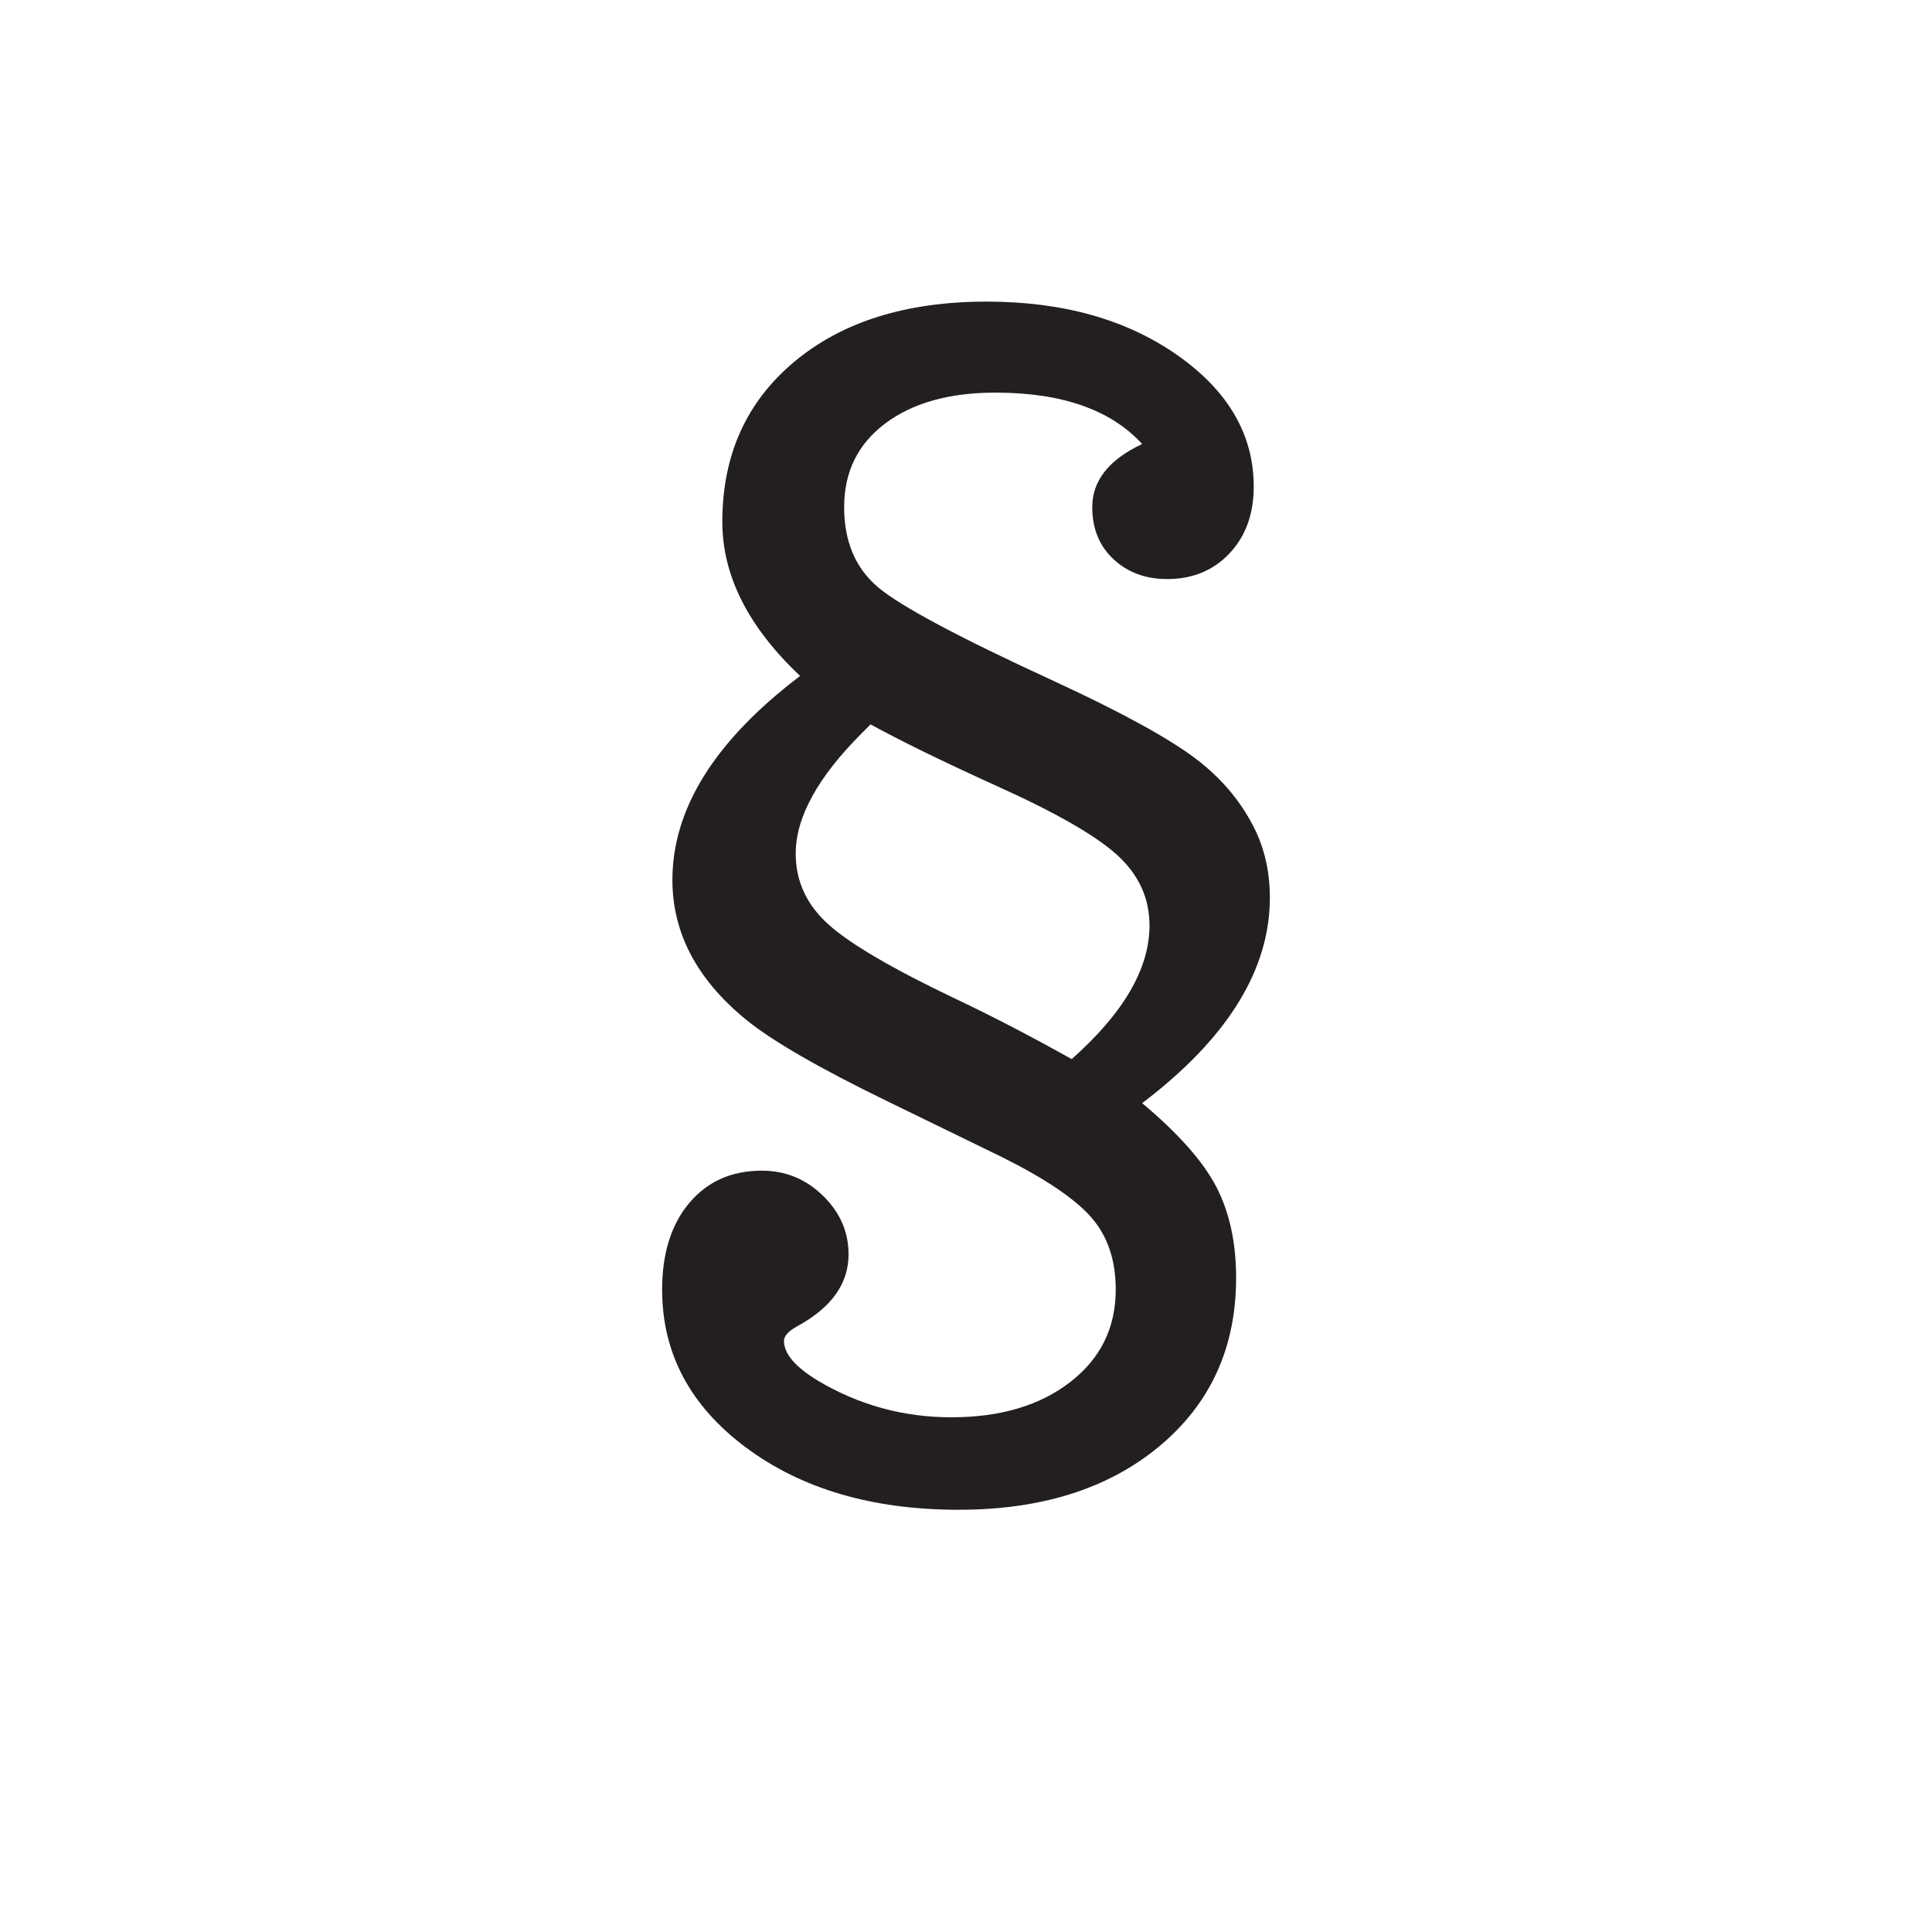 <?xml version="1.0" encoding="utf-8"?>
<!-- Generator: Adobe Illustrator 15.1.0, SVG Export Plug-In . SVG Version: 6.00 Build 0)  -->
<!DOCTYPE svg PUBLIC "-//W3C//DTD SVG 1.1//EN" "http://www.w3.org/Graphics/SVG/1.1/DTD/svg11.dtd">
<svg version="1.1" id="icon-084" xmlns="http://www.w3.org/2000/svg" xmlns:xlink="http://www.w3.org/1999/xlink" x="0px" y="0px"
	 width="2048px" height="2048px" viewBox="0 0 2048 2048" enable-background="new 0 0 2048 2048" xml:space="preserve">
<g>
	<path fill="#231F20" d="M1157.826,537.578c0-28.011,17.629-50.307,52.91-66.914c-33.213-36.302-85.078-54.465-155.615-54.465
		c-48.774,0-87.678,10.893-116.709,32.679c-29.057,21.786-43.572,51.352-43.572,88.7c0,36.326,11.914,64.58,35.792,84.809
		c23.853,20.229,86.608,53.688,188.292,100.371c69.492,32.168,118.777,59.133,147.834,80.919
		c29.031,21.786,50.816,48.241,65.357,79.363c9.336,20.765,14.006,43.571,14.006,68.469c0,76.787-45.129,149.391-135.385,217.859
		c38.369,32.169,64.578,61.735,78.584,88.701c14.006,26.988,21.008,59.132,21.008,96.479c0,73.649-26.99,133.052-80.918,178.179
		c-53.955,45.128-125.027,67.692-213.191,67.692c-91.301,0-166.506-22.056-225.639-66.135
		c-59.135-44.107-88.701-99.862-88.701-167.285c0-38.37,9.58-68.982,28.789-91.812c19.184-22.807,44.86-34.236,77.028-34.236
		c24.899,0,46.417,8.826,64.581,26.455c18.137,17.652,27.232,38.392,27.232,62.245c0,31.122-18.164,56.557-54.467,76.252
		c-9.336,5.178-14.004,10.356-14.004,15.562c0,13.47,11.914,27.475,35.791,42.013c43.572,25.921,90.768,38.904,141.607,38.904
		c51.865,0,93.879-12.448,126.047-37.347c32.145-24.899,48.242-57.577,48.242-98.035c0-31.122-8.561-56.531-25.676-76.252
		c-17.117-19.694-48.51-40.971-94.148-63.801l-121.379-59.135c-72.627-35.257-122.934-64.312-150.943-87.143
		c-51.889-42.526-77.807-91.812-77.807-147.833c0-75.715,45.127-147.833,135.383-216.303c-55-51.863-82.477-106.328-82.477-163.395
		c0-70.537,25.41-127.069,76.252-169.619c50.818-42.526,118.777-63.801,203.852-63.801c80.922,0,148.346,18.941,202.299,56.799
		c53.932,37.881,80.92,84.299,80.92,139.274c0,29.056-8.559,52.666-25.676,70.804c-17.117,18.164-39.17,27.232-66.135,27.232
		c-22.832,0-41.773-7.002-56.799-21.008C1165.342,578.815,1157.826,560.409,1157.826,537.578z M1056.68,833.243
		c-57.068-25.919-101.686-47.705-133.828-65.357l-9.338,9.337c-46.684,46.684-70.025,89.234-70.025,127.603
		c0,29.056,11.403,53.955,34.234,74.694c22.807,20.766,67.936,47.22,135.385,79.364c37.348,17.652,78.318,38.901,122.936,63.801
		c54.975-48.752,82.473-95.945,82.473-141.608c0-29.031-11.428-53.93-34.234-74.694
		C1161.451,885.641,1118.924,861.254,1056.68,833.243z"/>
</g>
</svg>

